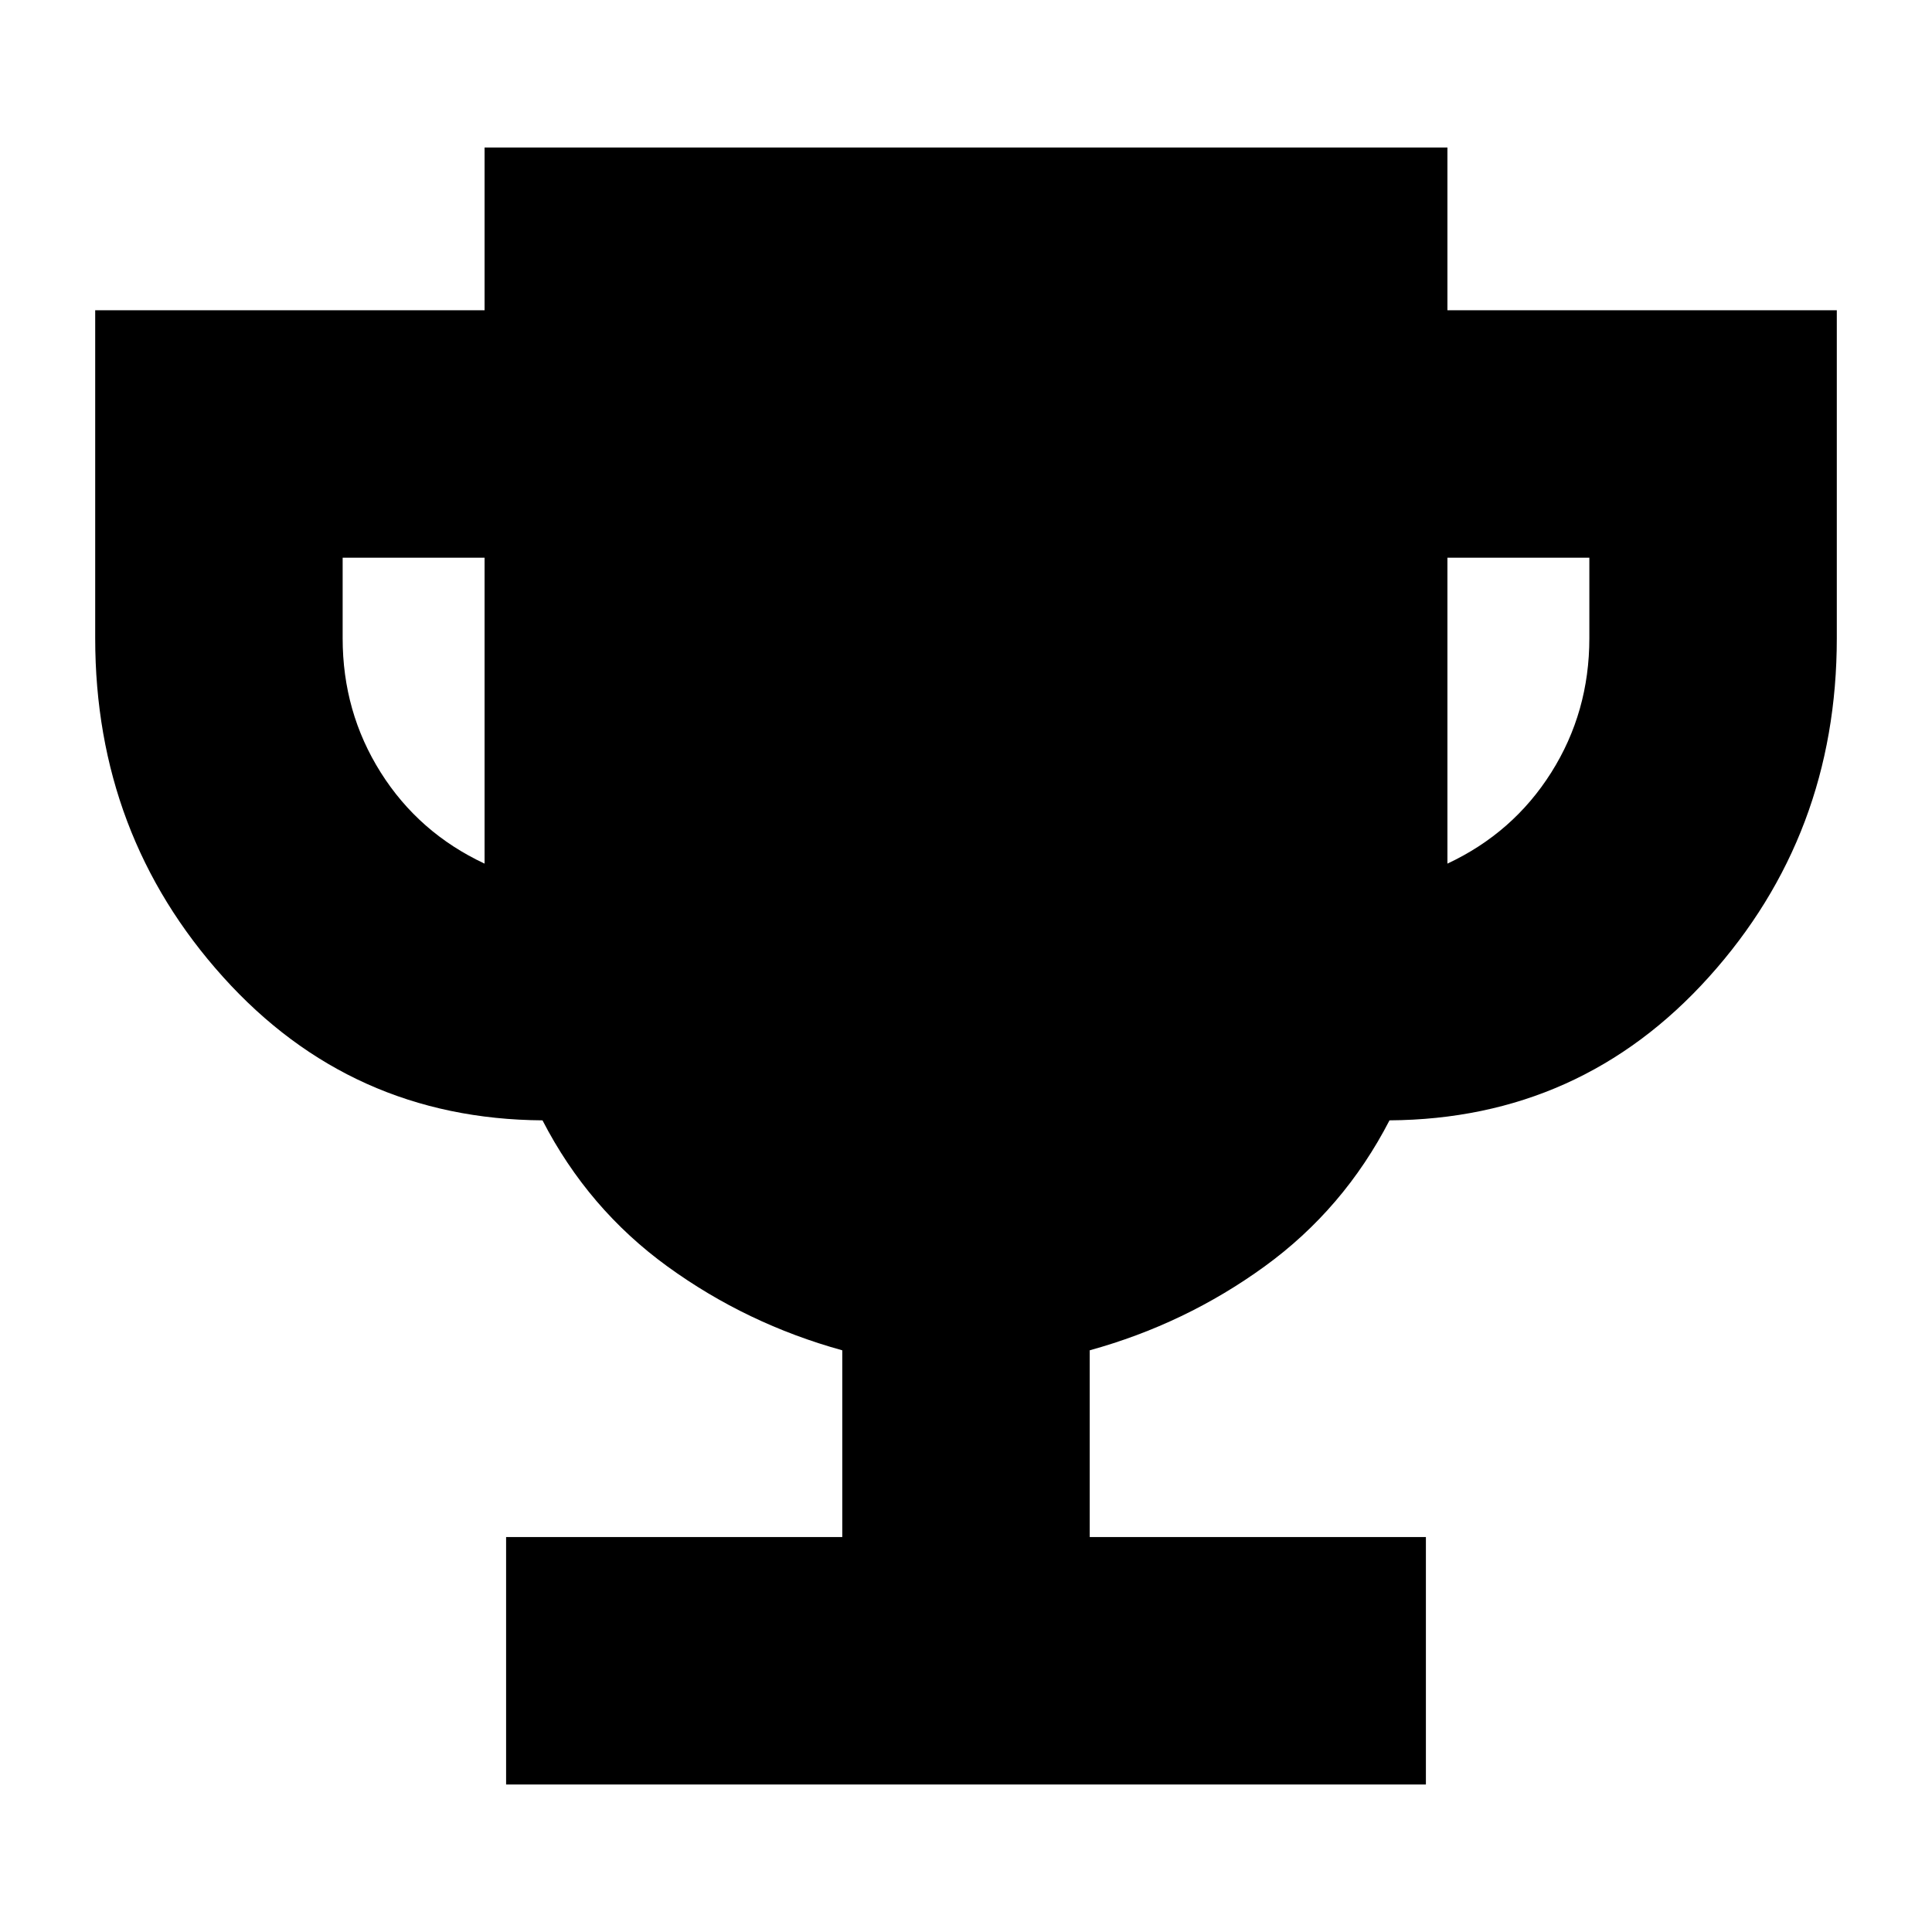 <svg xmlns="http://www.w3.org/2000/svg" height="24" viewBox="0 -960 960 960" width="24"><path d="M251.479-73.304V-196.26h167.042v-92.782q-47.565-13.13-86.913-41.695-39.348-28.566-62.043-72.566-95.175-.651-158.719-71.239Q47.302-545.13 47.302-642.87v-162.957h193.48v-80.869h478.436v80.869h193.48v162.957q0 97.74-63.544 168.327-63.544 70.588-158.719 71.239-22.695 44-62.043 72.566-39.348 28.565-86.913 41.695v92.782h167.042v122.957H251.479ZM240.782-530.87v-152H170.26v40q0 36.696 18.913 66.696t51.609 45.304Zm478.436 0q32.696-15.304 51.609-45.304 18.913-30 18.913-66.696v-40h-70.522v152Z"/></svg>